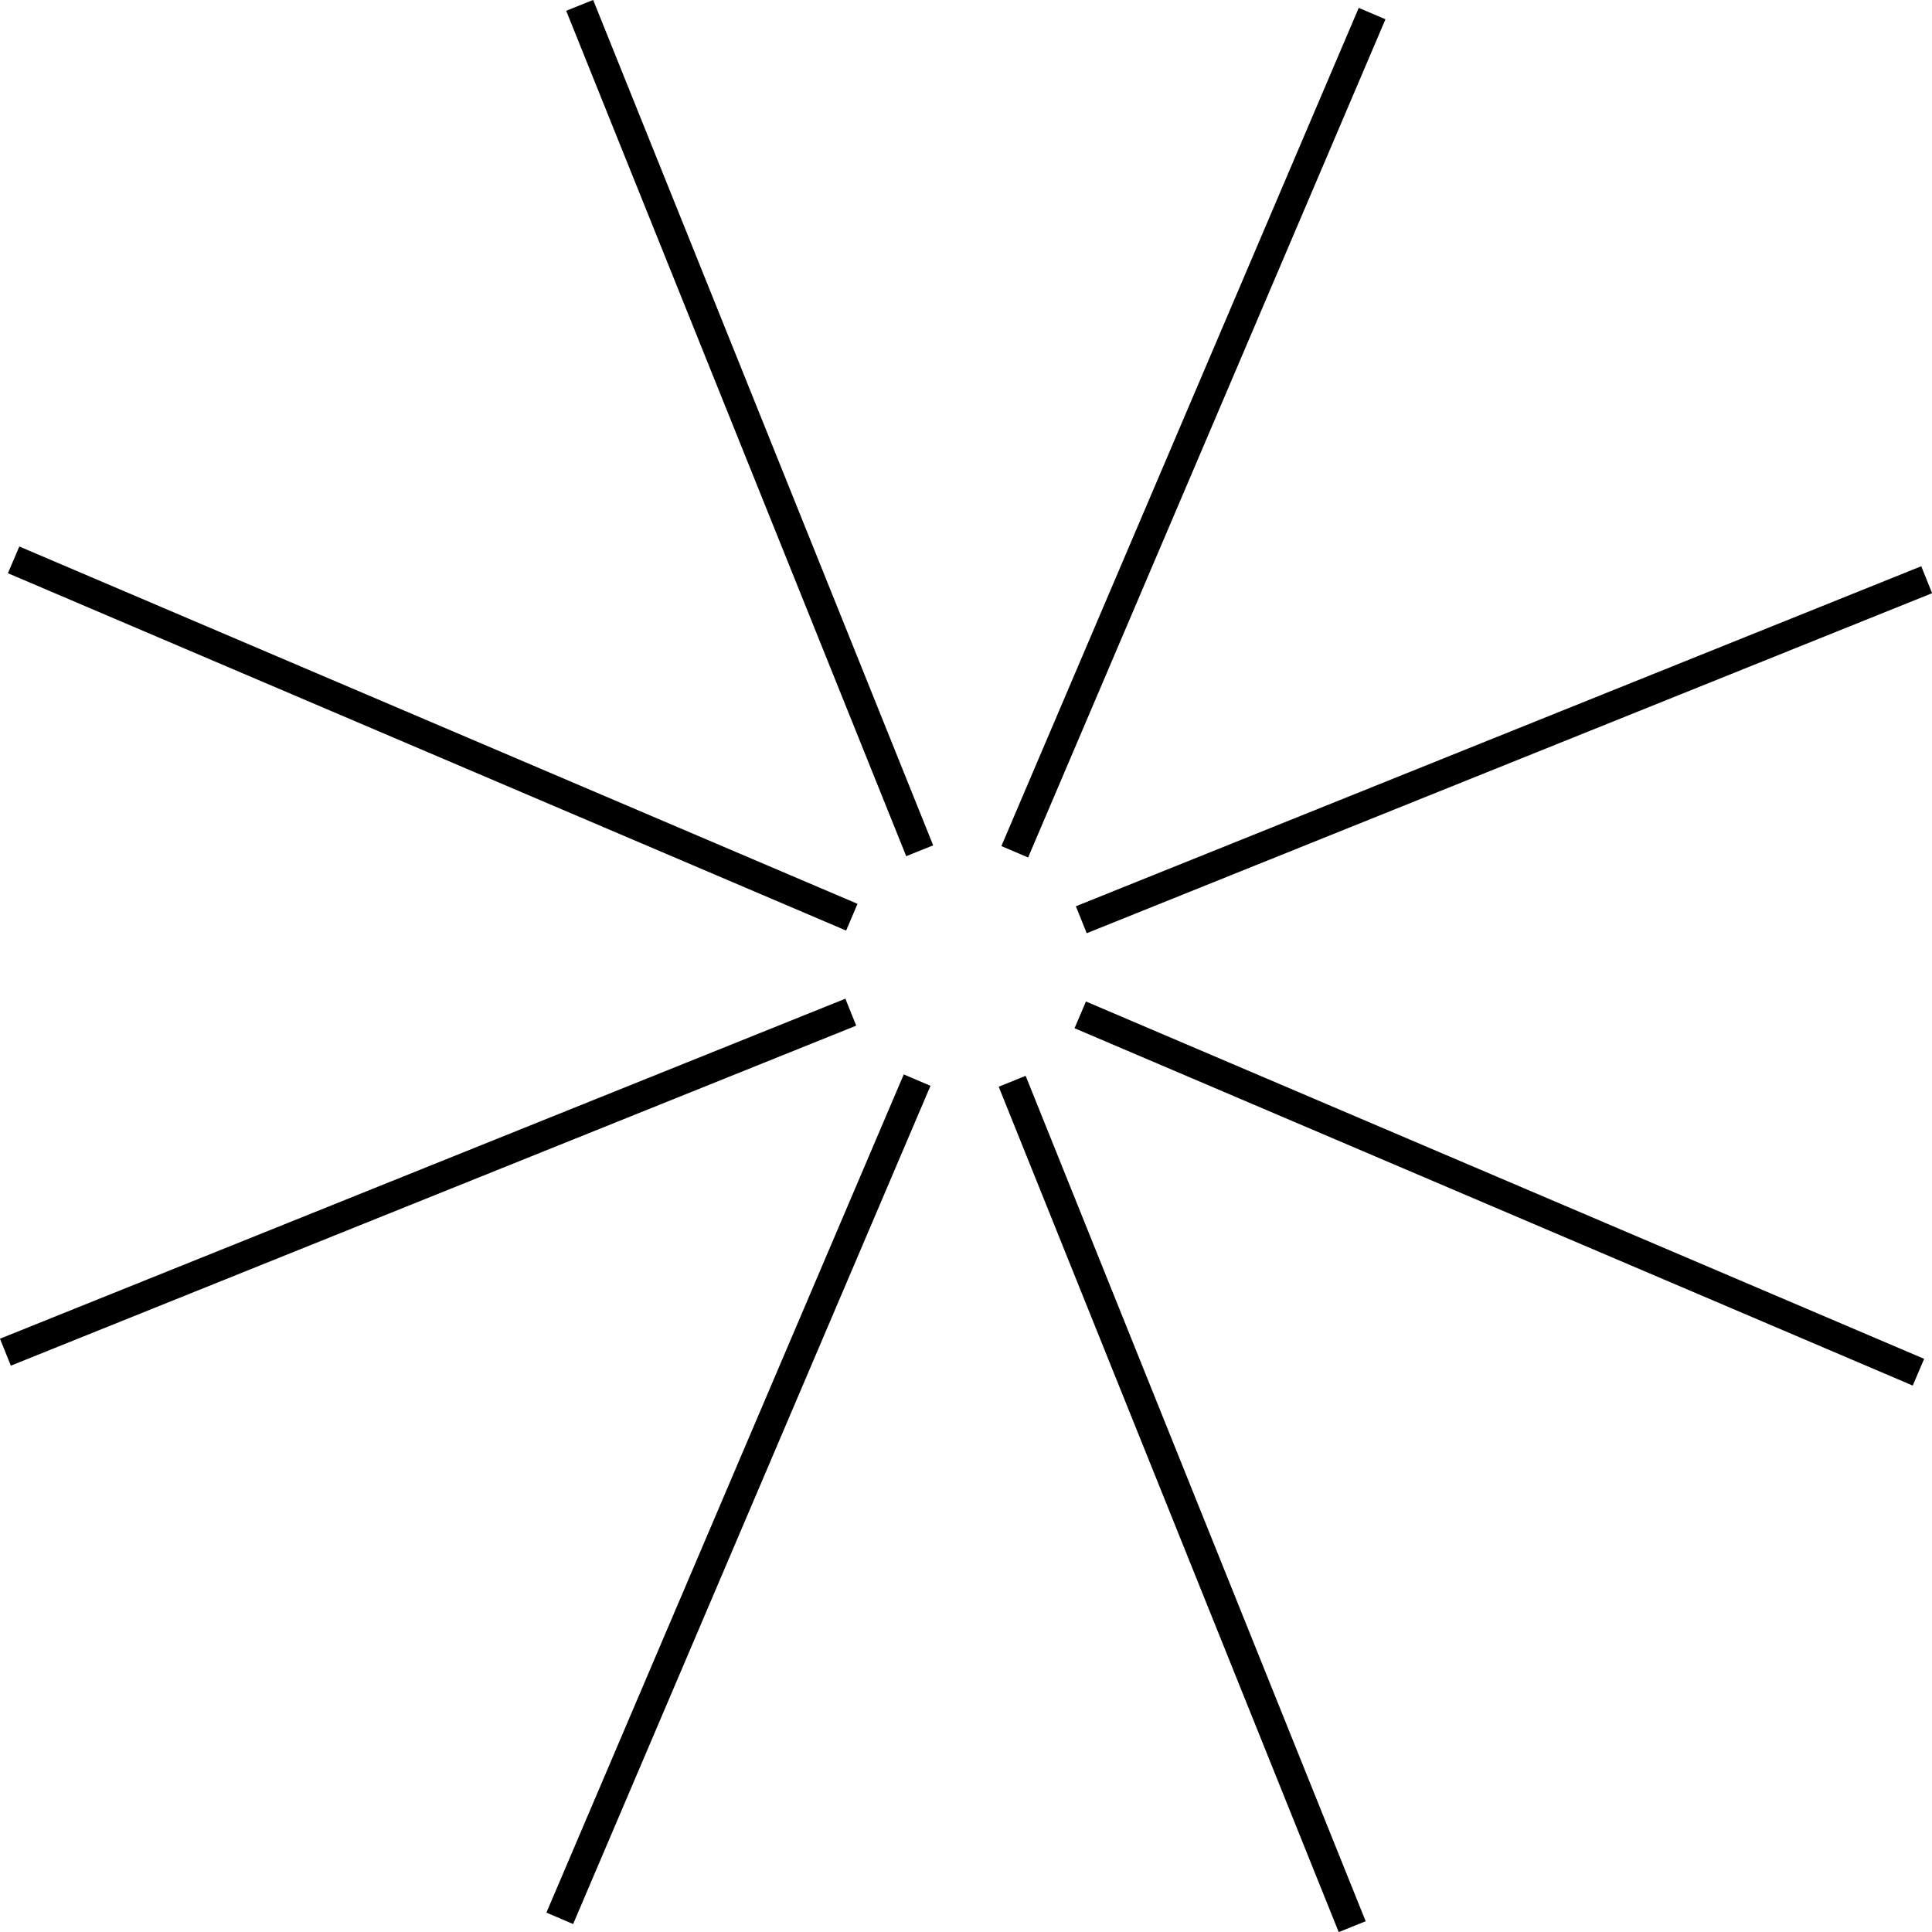 <?xml version="1.0" encoding="UTF-8"?><svg id="Layer_2" xmlns="http://www.w3.org/2000/svg" viewBox="0 0 432.83 432.83"><g id="Layer_1-2"><g><rect x="92.66" y="162.8" width="6.51" height="204.14" transform="translate(-114.04 452.67) rotate(-111.91)"/><rect x="93.69" y="63.4" width="6.51" height="204.14" transform="translate(-93.29 189.74) rotate(-66.91)"/><rect x="164.7" y="-6.16" width="6.51" height="204.14" transform="translate(-23.66 69.59) rotate(-21.91)"/><rect x="264.1" y="-5.12" width="6.51" height="204.14" transform="translate(59.45 -97.1) rotate(23.09)"/><rect x="333.66" y="65.89" width="6.51" height="204.14" transform="translate(367.05 -207.29) rotate(68.09)"/><rect x="332.63" y="165.28" width="6.51" height="204.14" transform="translate(713.56 63.26) rotate(113.09)"/><rect x="261.61" y="234.84" width="6.51" height="204.14" transform="translate(636.3 550.68) rotate(158.09)"/><rect x="162.22" y="233.81" width="6.51" height="204.14" transform="translate(185.93 709.74) rotate(-156.91)"/></g></g></svg>